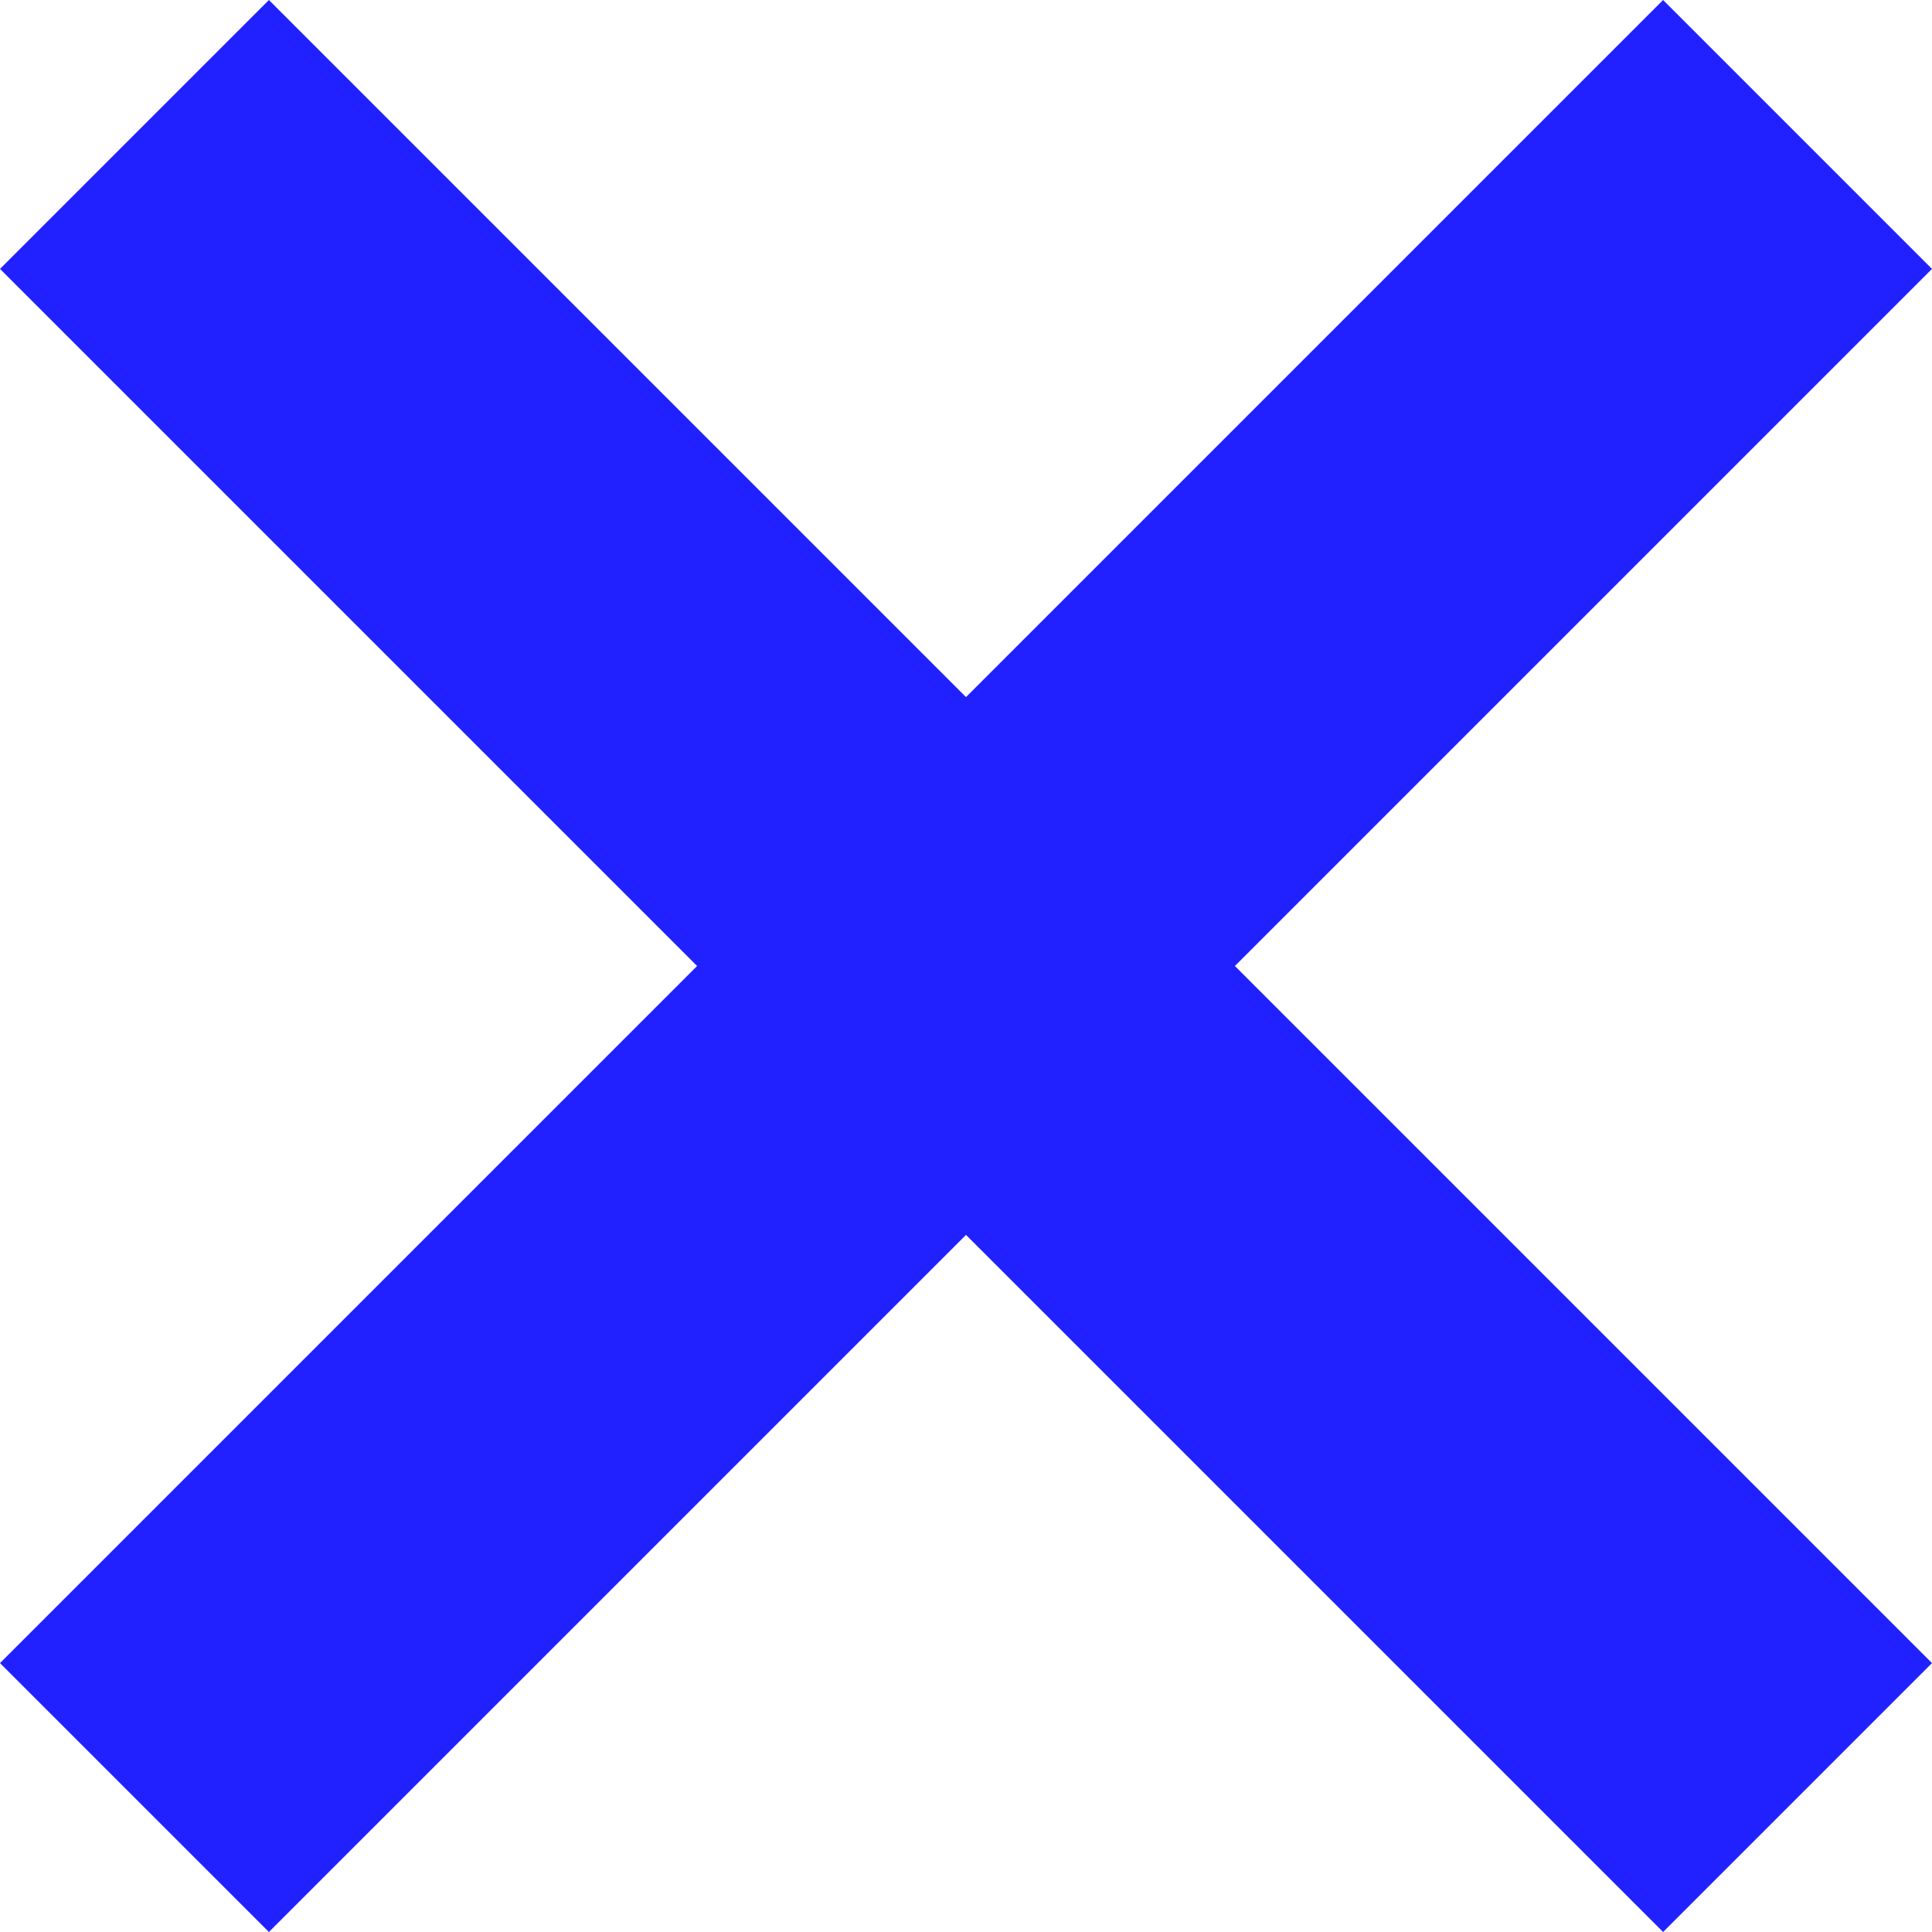 <svg width="16" height="16" viewBox="0 0 16 16" fill="none" xmlns="http://www.w3.org/2000/svg">
<path d="M16 2.227L13.773 0L8 5.773L2.227 0L0 2.227L5.773 8L0 13.773L2.227 16L8 10.227L13.773 16L16 13.773L10.227 8L16 2.227Z" fill="#2121FF"/>
</svg>
